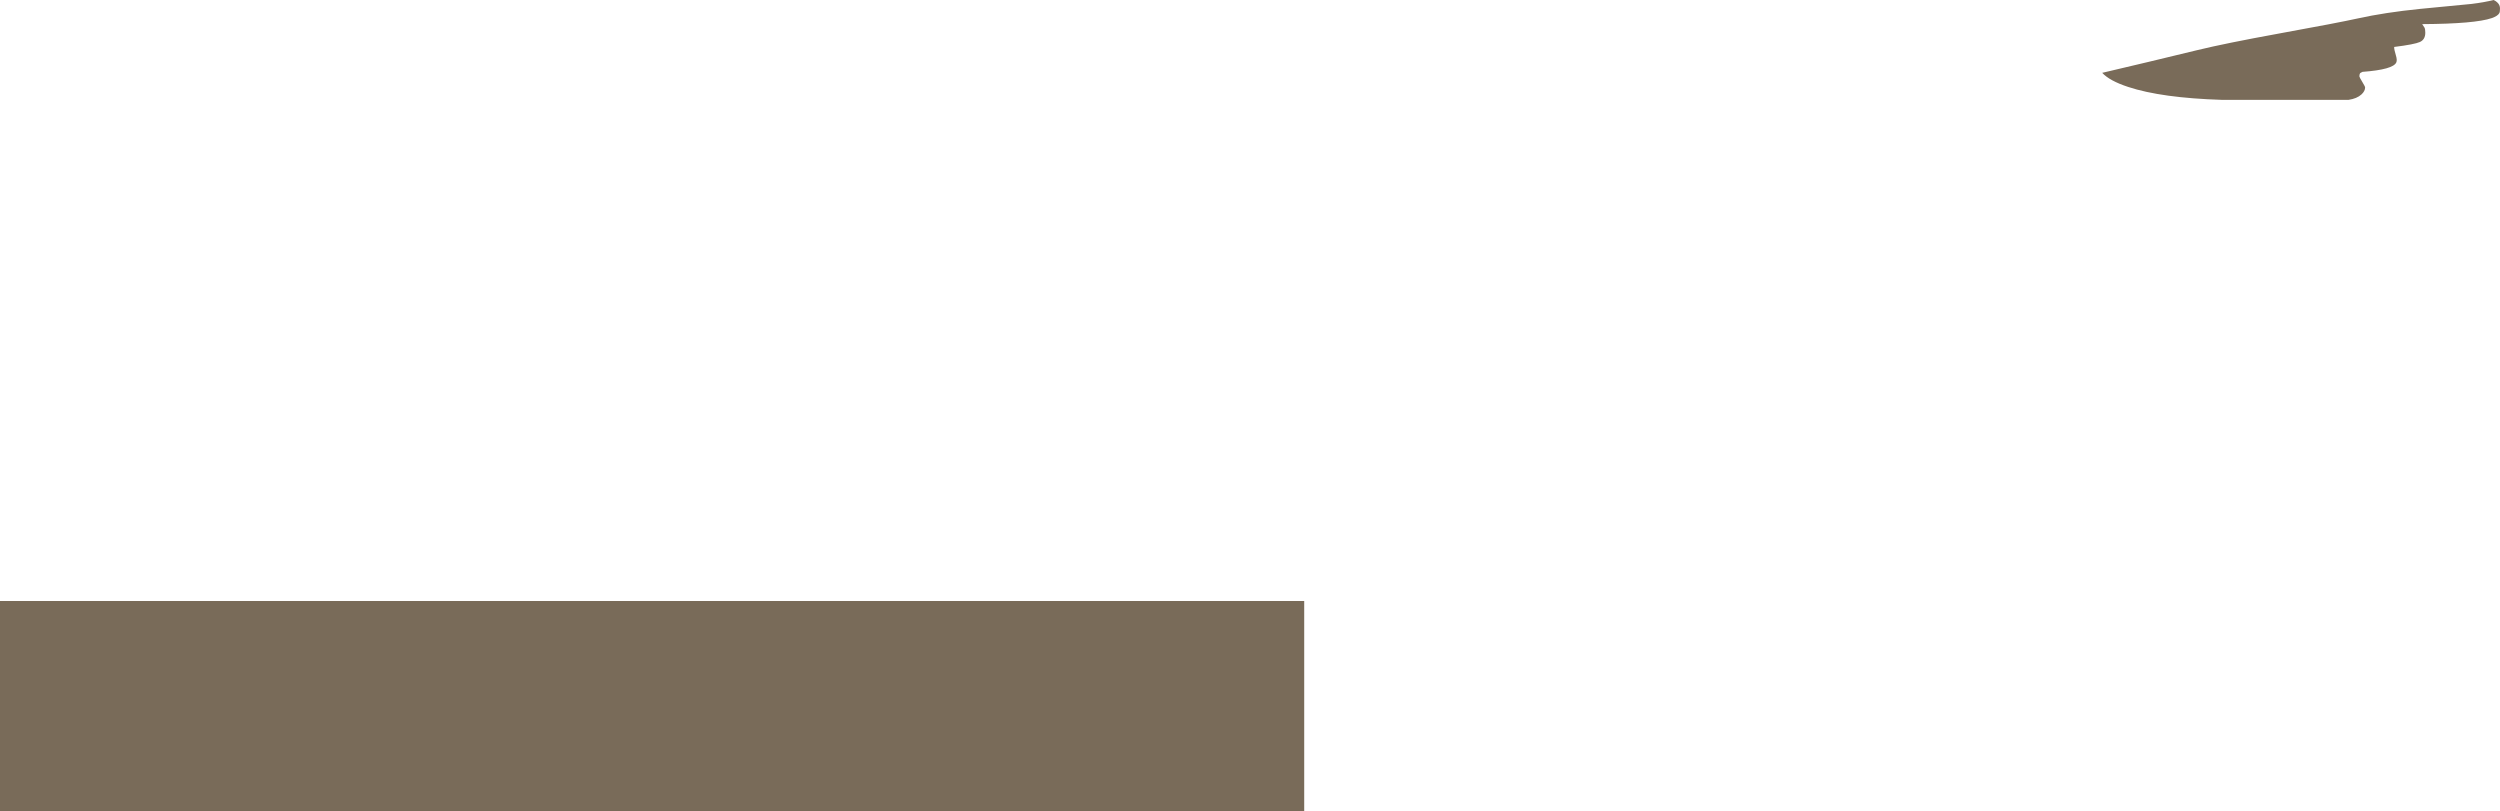 <?xml version="1.0" encoding="UTF-8" standalone="no"?>
<svg xmlns:ffdec="https://www.free-decompiler.com/flash" xmlns:xlink="http://www.w3.org/1999/xlink" ffdec:objectType="shape" height="781.85px" width="2409.5px" xmlns="http://www.w3.org/2000/svg">
  <g transform="matrix(1.0, 0.0, 0.0, 1.0, -383.0, 716.25)">
    <path d="M2788.5 -715.05 Q2790.1 -713.9 2791.1 -712.55 2792.5 -710.55 2792.5 -708.0 2792.5 -704.8 2791.85 -703.6 2790.3 -700.8 2784.55 -698.8 2768.55 -693.3 2717.5 -693.0 L2719.75 -689.6 Q2720.5 -688.05 2720.5 -684.75 2720.5 -678.2 2715.35 -675.8 2710.15 -673.45 2690.5 -671.0 2690.4 -668.6 2692.1 -663.1 2693.55 -658.45 2692.6 -656.2 2689.75 -649.2 2660.0 -647.0 L2658.15 -646.05 Q2657.0 -645.5 2657.0 -642.5 2657.0 -641.9 2659.75 -637.35 2662.5 -632.8 2662.5 -632.0 2662.5 -628.5 2659.0 -625.25 2654.6 -621.2 2646.5 -620.0 L2524.5 -620.0 Q2466.3 -621.85 2434.15 -632.45 2416.2 -638.35 2409.1 -646.05 2452.95 -656.3 2501.0 -668.0 2528.15 -674.6 2579.3 -683.9 2636.3 -694.25 2655.5 -698.5 2681.55 -704.25 2715.7 -707.7 L2764.95 -712.45 Q2777.6 -714.0 2786.35 -716.25 2787.5 -715.75 2788.5 -715.05 M1640.0 65.6 L383.0 65.6 383.0 -137.0 1640.0 -137.0 1640.0 65.6" fill="#796b59" fill-rule="evenodd" stroke="none"/>
  </g>
</svg>
